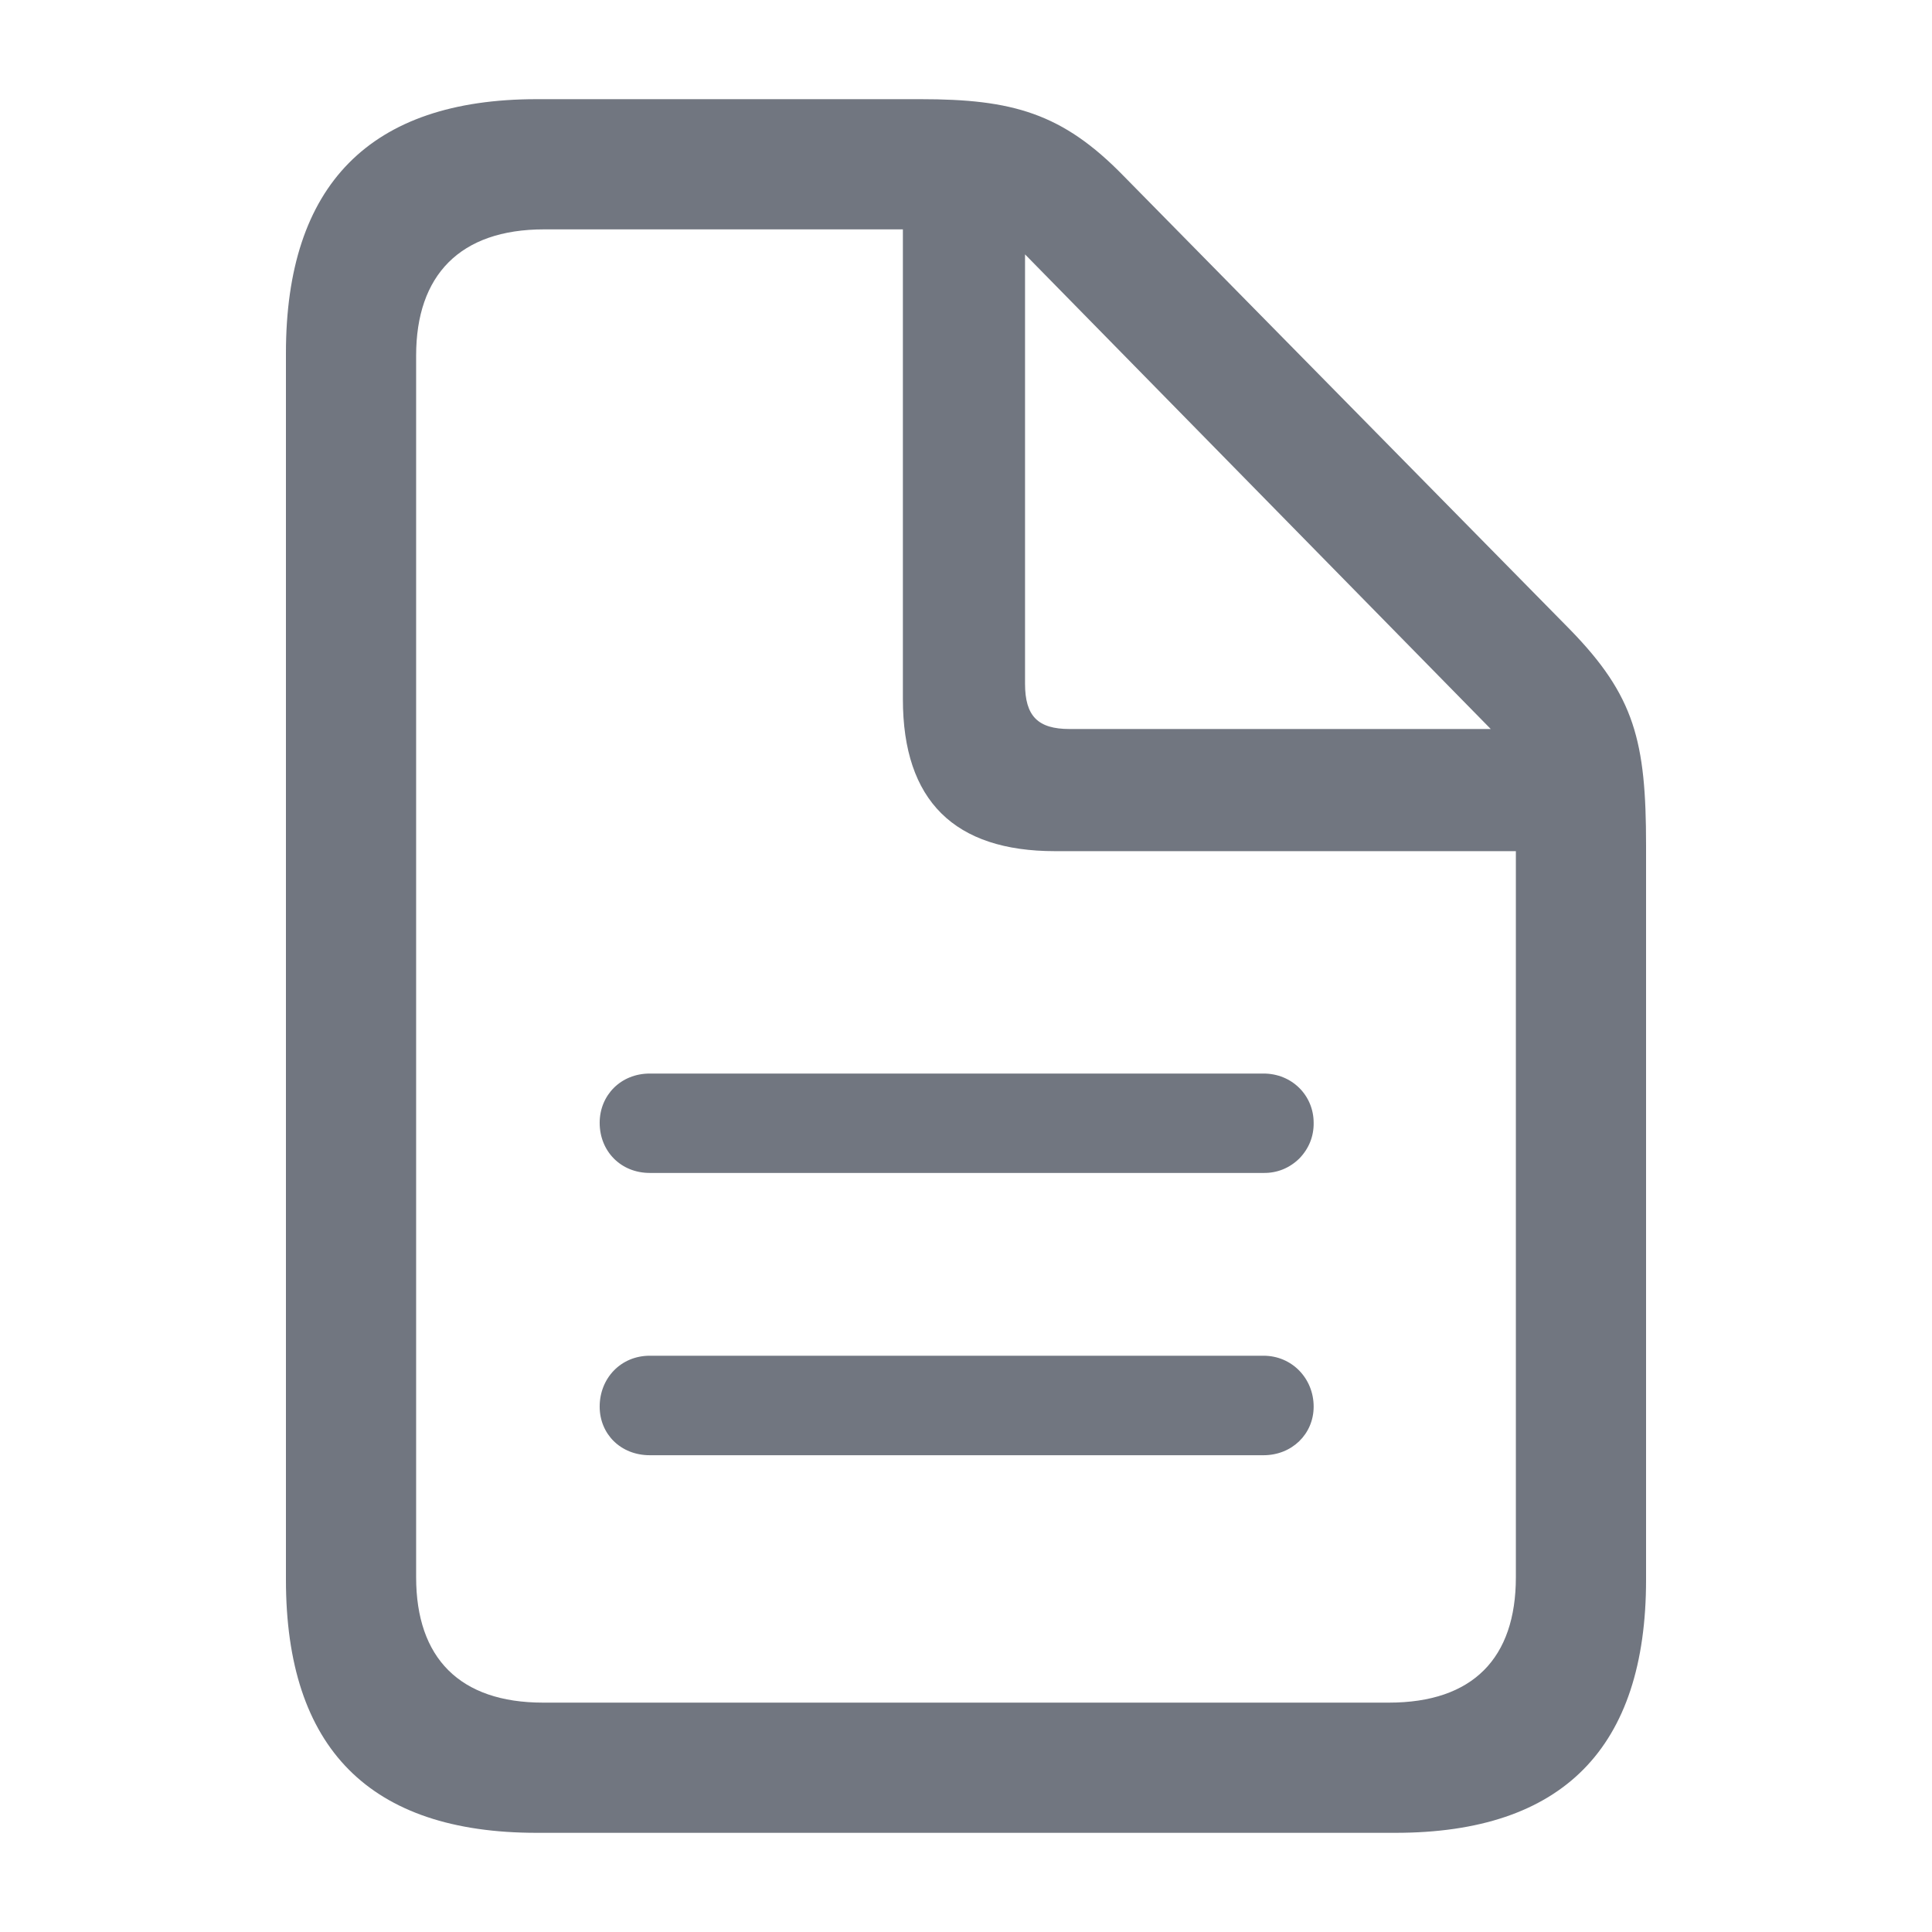 <svg width="18" height="18" viewBox="0 0 18 18" fill="none" xmlns="http://www.w3.org/2000/svg">
<path d="M5 17.076H13C14.56 17.076 15.336 16.285 15.336 14.718V7.877C15.336 6.905 15.23 6.484 14.628 5.866L10.469 1.64C9.897 1.052 9.429 0.924 8.578 0.924H5C3.448 0.924 2.664 1.722 2.664 3.29V14.718C2.664 16.292 3.448 17.076 5 17.076ZM5.06 15.863C4.284 15.863 3.877 15.448 3.877 14.695V3.312C3.877 2.566 4.284 2.137 5.068 2.137H8.412V6.514C8.412 7.463 8.895 7.93 9.829 7.93H14.123V14.695C14.123 15.448 13.723 15.863 12.94 15.863H5.06ZM9.964 6.792C9.67 6.792 9.55 6.672 9.55 6.37V2.37L13.889 6.792L9.964 6.792ZM11.772 10.002H6.054C5.783 10.002 5.587 10.205 5.587 10.461C5.587 10.725 5.783 10.928 6.054 10.928H11.772C11.834 10.929 11.895 10.918 11.952 10.895C12.009 10.872 12.061 10.837 12.105 10.794C12.148 10.75 12.183 10.698 12.206 10.641C12.229 10.584 12.24 10.523 12.239 10.461C12.239 10.205 12.036 10.002 11.772 10.002ZM11.772 12.631H6.054C5.783 12.631 5.587 12.842 5.587 13.105C5.587 13.361 5.783 13.558 6.054 13.558H11.772C12.036 13.558 12.239 13.361 12.239 13.105C12.239 12.842 12.036 12.631 11.772 12.631Z" fill="#717680"/>
</svg>
